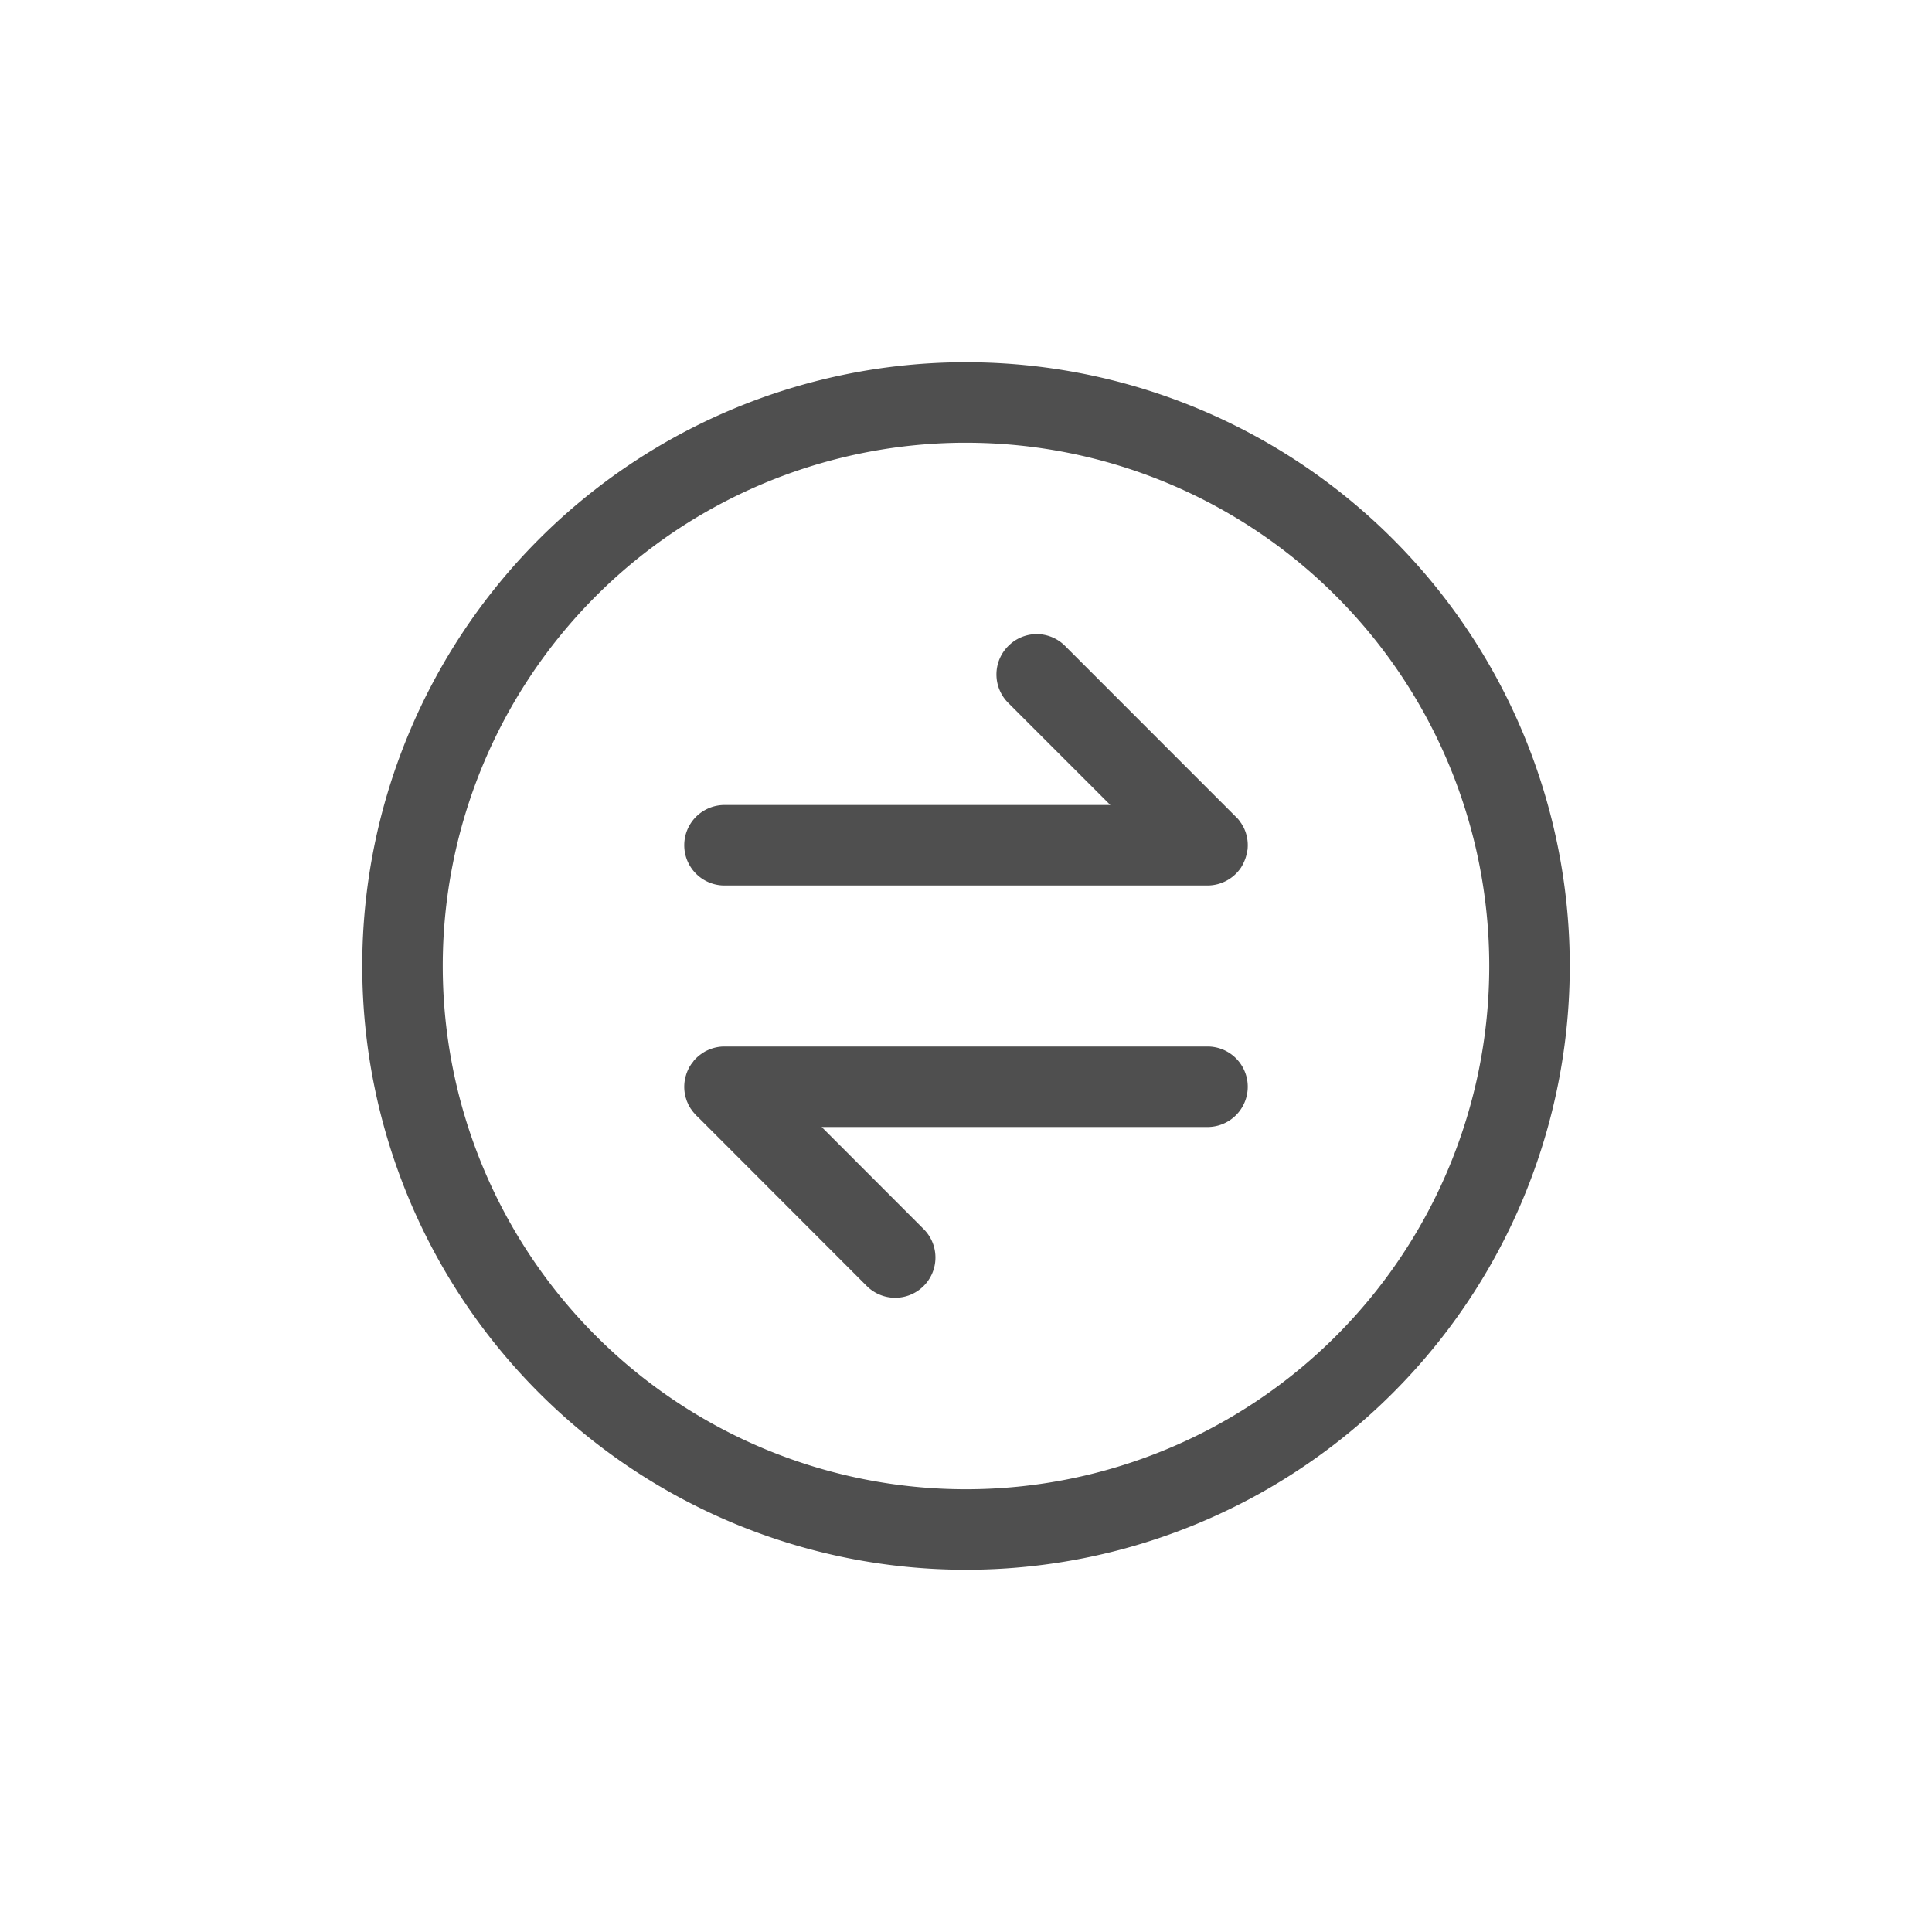 <svg xmlns="http://www.w3.org/2000/svg" width="24" height="24">
    <path fill="currentColor" d="M11.943 4.5A7.5 7.5 0 0 0 4.5 12a7.5 7.5 0 0 0 7.5 7.5 7.5 7.5 0 0 0 7.5-7.5A7.5 7.5 0 0 0 12 4.5a7.5 7.5 0 0 0-.057 0zm.004 1a6.5 6.5 0 0 1 .053 0 6.5 6.5 0 0 1 6.5 6.5 6.5 6.5 0 0 1-6.5 6.5A6.5 6.5 0 0 1 5.5 12a6.5 6.5 0 0 1 6.447-6.5zm.932 2.377a.5.5 0 0 0-.354.148.499.499 0 0 0 0 .707L13.793 10H9a.499.499 0 1 0 0 1h6a.504.504 0 0 0 .418-.225l.021-.037.004-.006c.003-.004.003-.01.006-.015a.491.491 0 0 0 .04-.121l.009-.045v-.004a.5.5 0 0 0-.055-.28l-.004-.005-.021-.037-.004-.004-.01-.016-.018-.023c-.01-.013-.022-.024-.033-.035l-2.121-2.122a.5.5 0 0 0-.353-.148zM8.999 13a.498.498 0 0 0-.216.05l-.016.007c-.002 0-.004.002-.006.004-.012.006-.025.015-.037.023a.493.493 0 0 0-.11.098l-.001.004a.514.514 0 0 0-.03.039l-.001.002a.498.498 0 0 0-.022.035l-.01.021a.496.496 0 0 0-.027.069l-.002.007a.492.492 0 0 0-.002.278l.002.006.002.005c.004.014.008.028.014.041l.01.022c.003.007.005.014.01.021l.003.006.022.037c0 .002.003.003.004.004a.526.526 0 0 0 .027.037l.002.002.031.036.035.033 2.086 2.088a.499.499 0 1 0 .707-.707L10.207 14H15a.499.499 0 1 0 0-1H9z" style="color:#050505;opacity:.7"/>
</svg>
